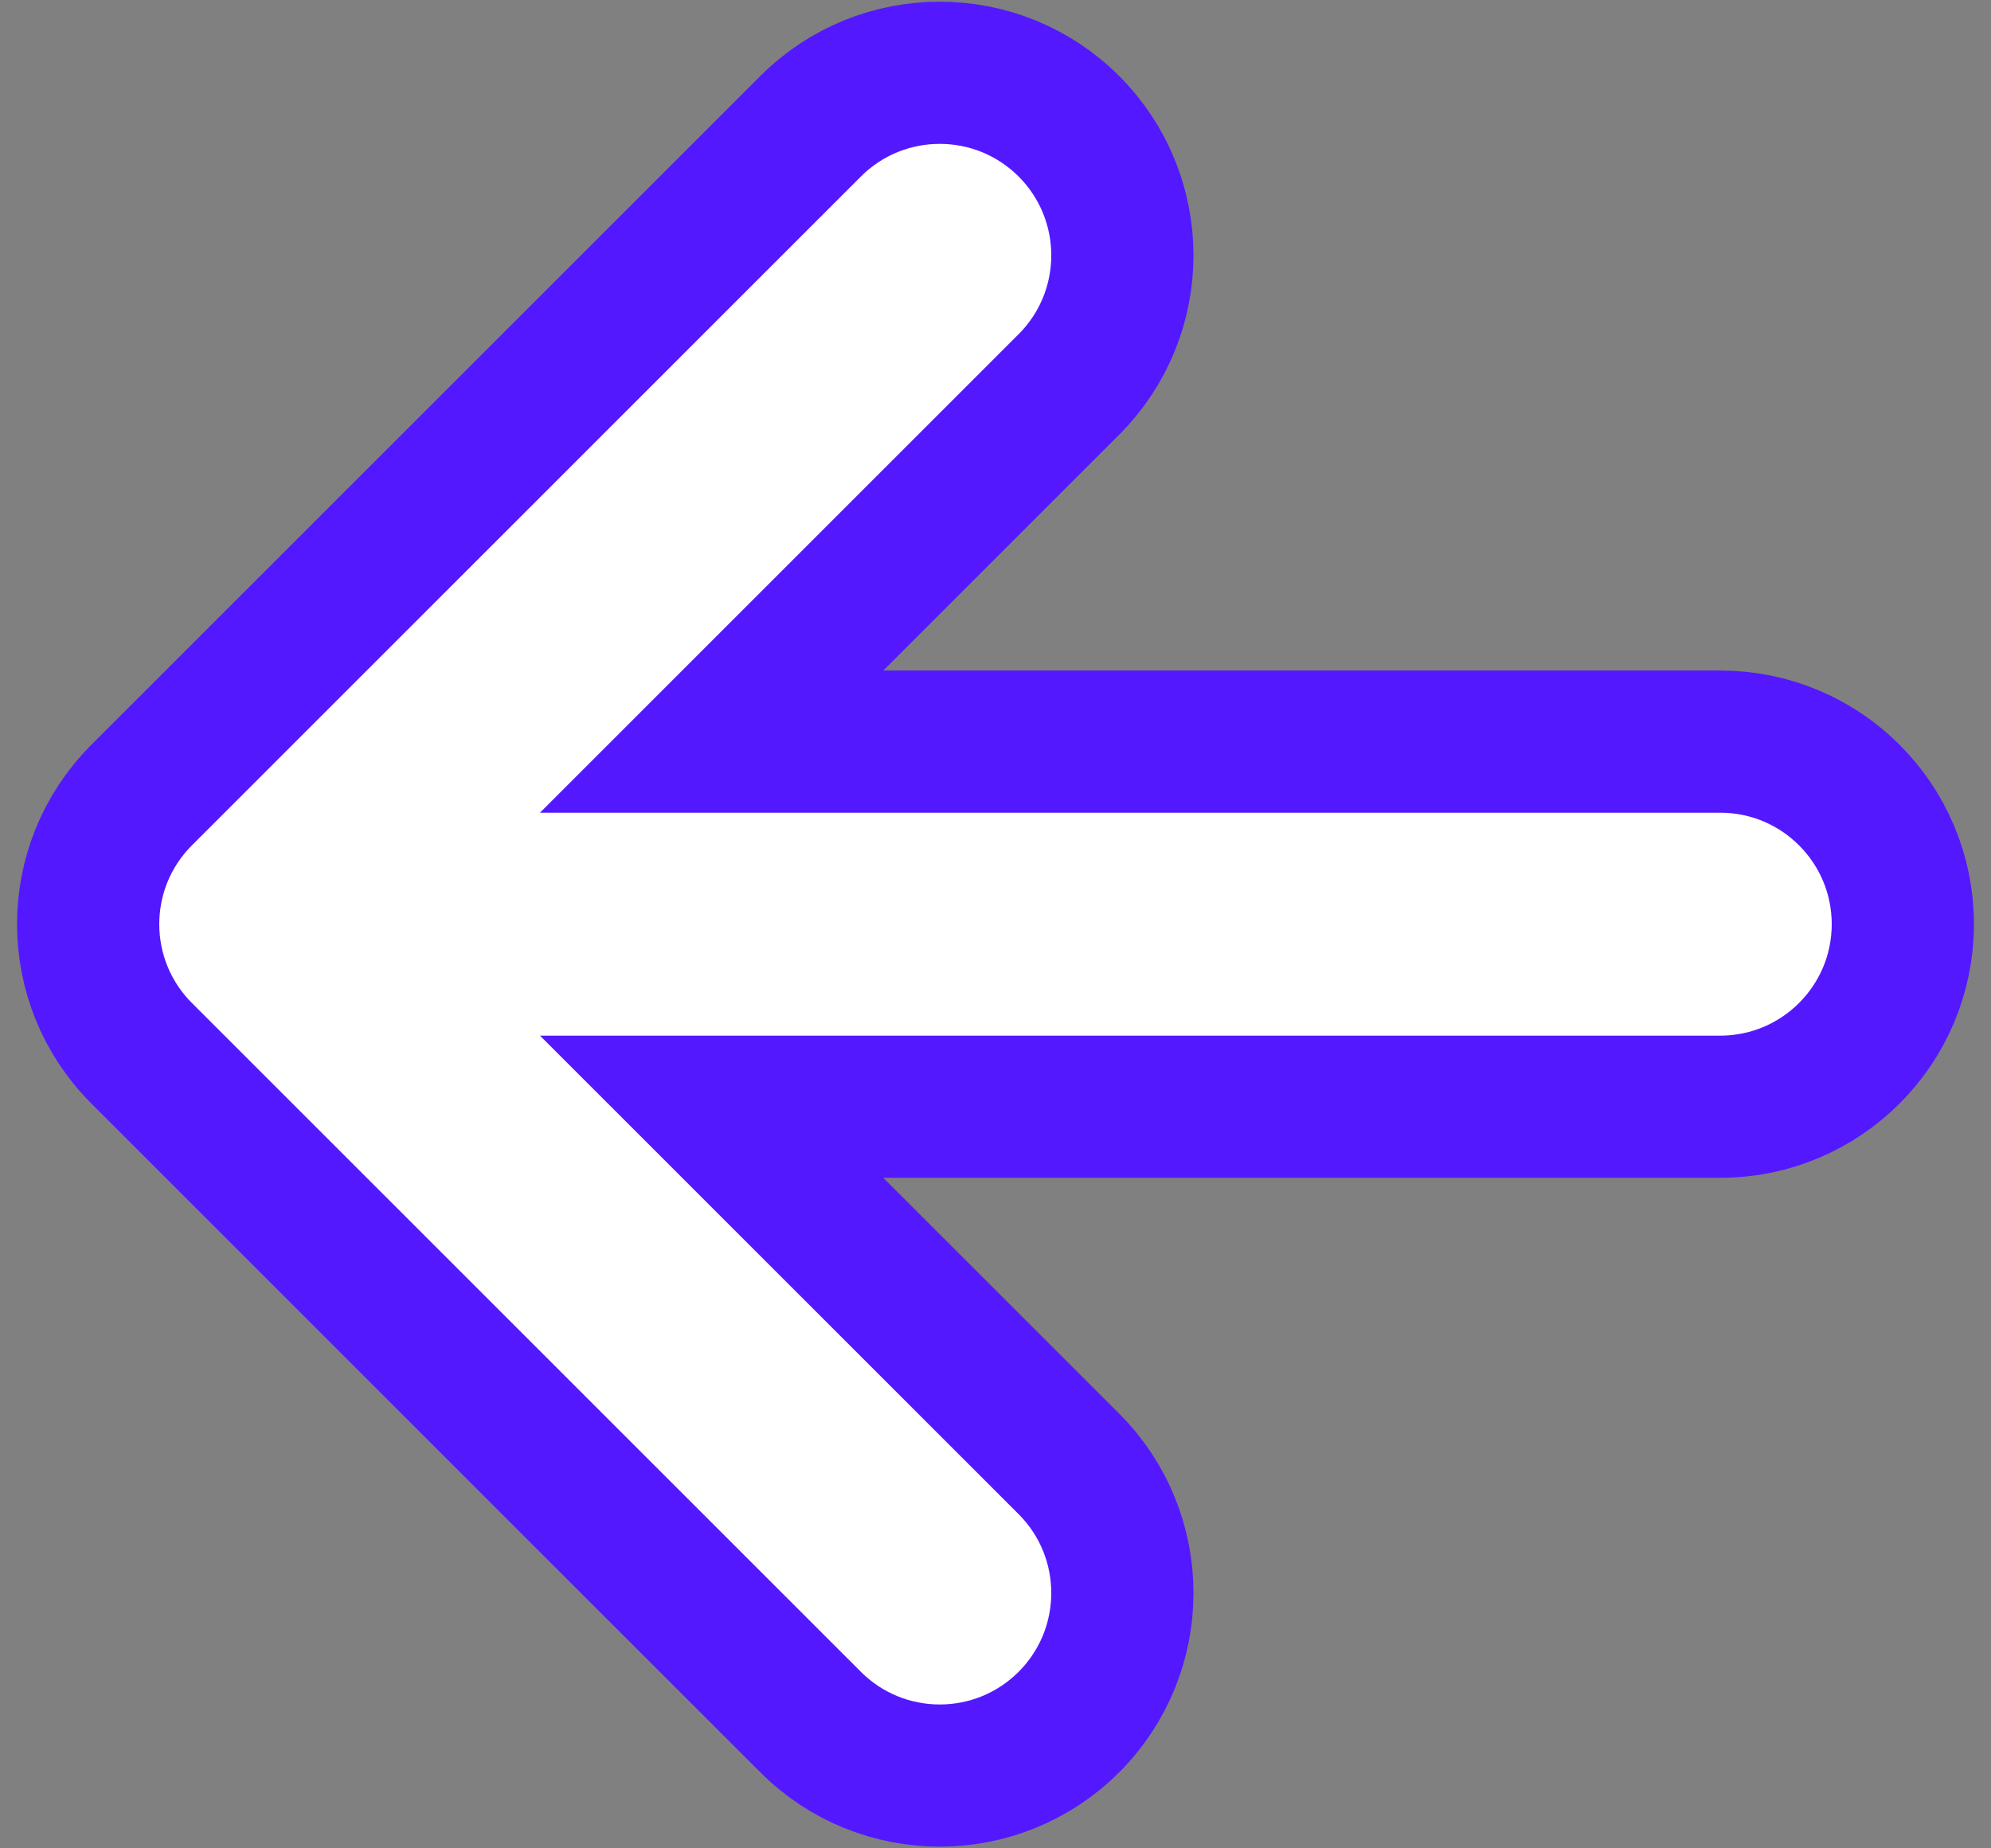 <svg width="28" height="26" viewBox="0 0 28 26" fill="none" xmlns="http://www.w3.org/2000/svg">
<rect x="0" y="0" width="28" height="26" fill="#808080" stroke="none"/>
<path d="M15.032 5.408L15.032 5.408C16.035 4.405 16.035 2.779 15.032 1.776L15.032 1.776C14.029 0.773 12.403 0.773 11.4 1.776L1.992 11.184C0.989 12.187 0.989 13.813 1.992 14.816L1.992 14.816L11.4 24.224L11.4 24.224C12.403 25.227 14.029 25.227 15.032 24.224L15.032 24.224C16.035 23.221 16.035 21.595 15.032 20.592L15.032 20.592L10.008 15.568H24.192C25.61 15.568 26.76 14.418 26.76 13C26.76 11.582 25.61 10.432 24.192 10.432H10.008L15.032 5.408Z" fill="white" stroke="#5418FF" stroke-width="2"/>
</svg>
